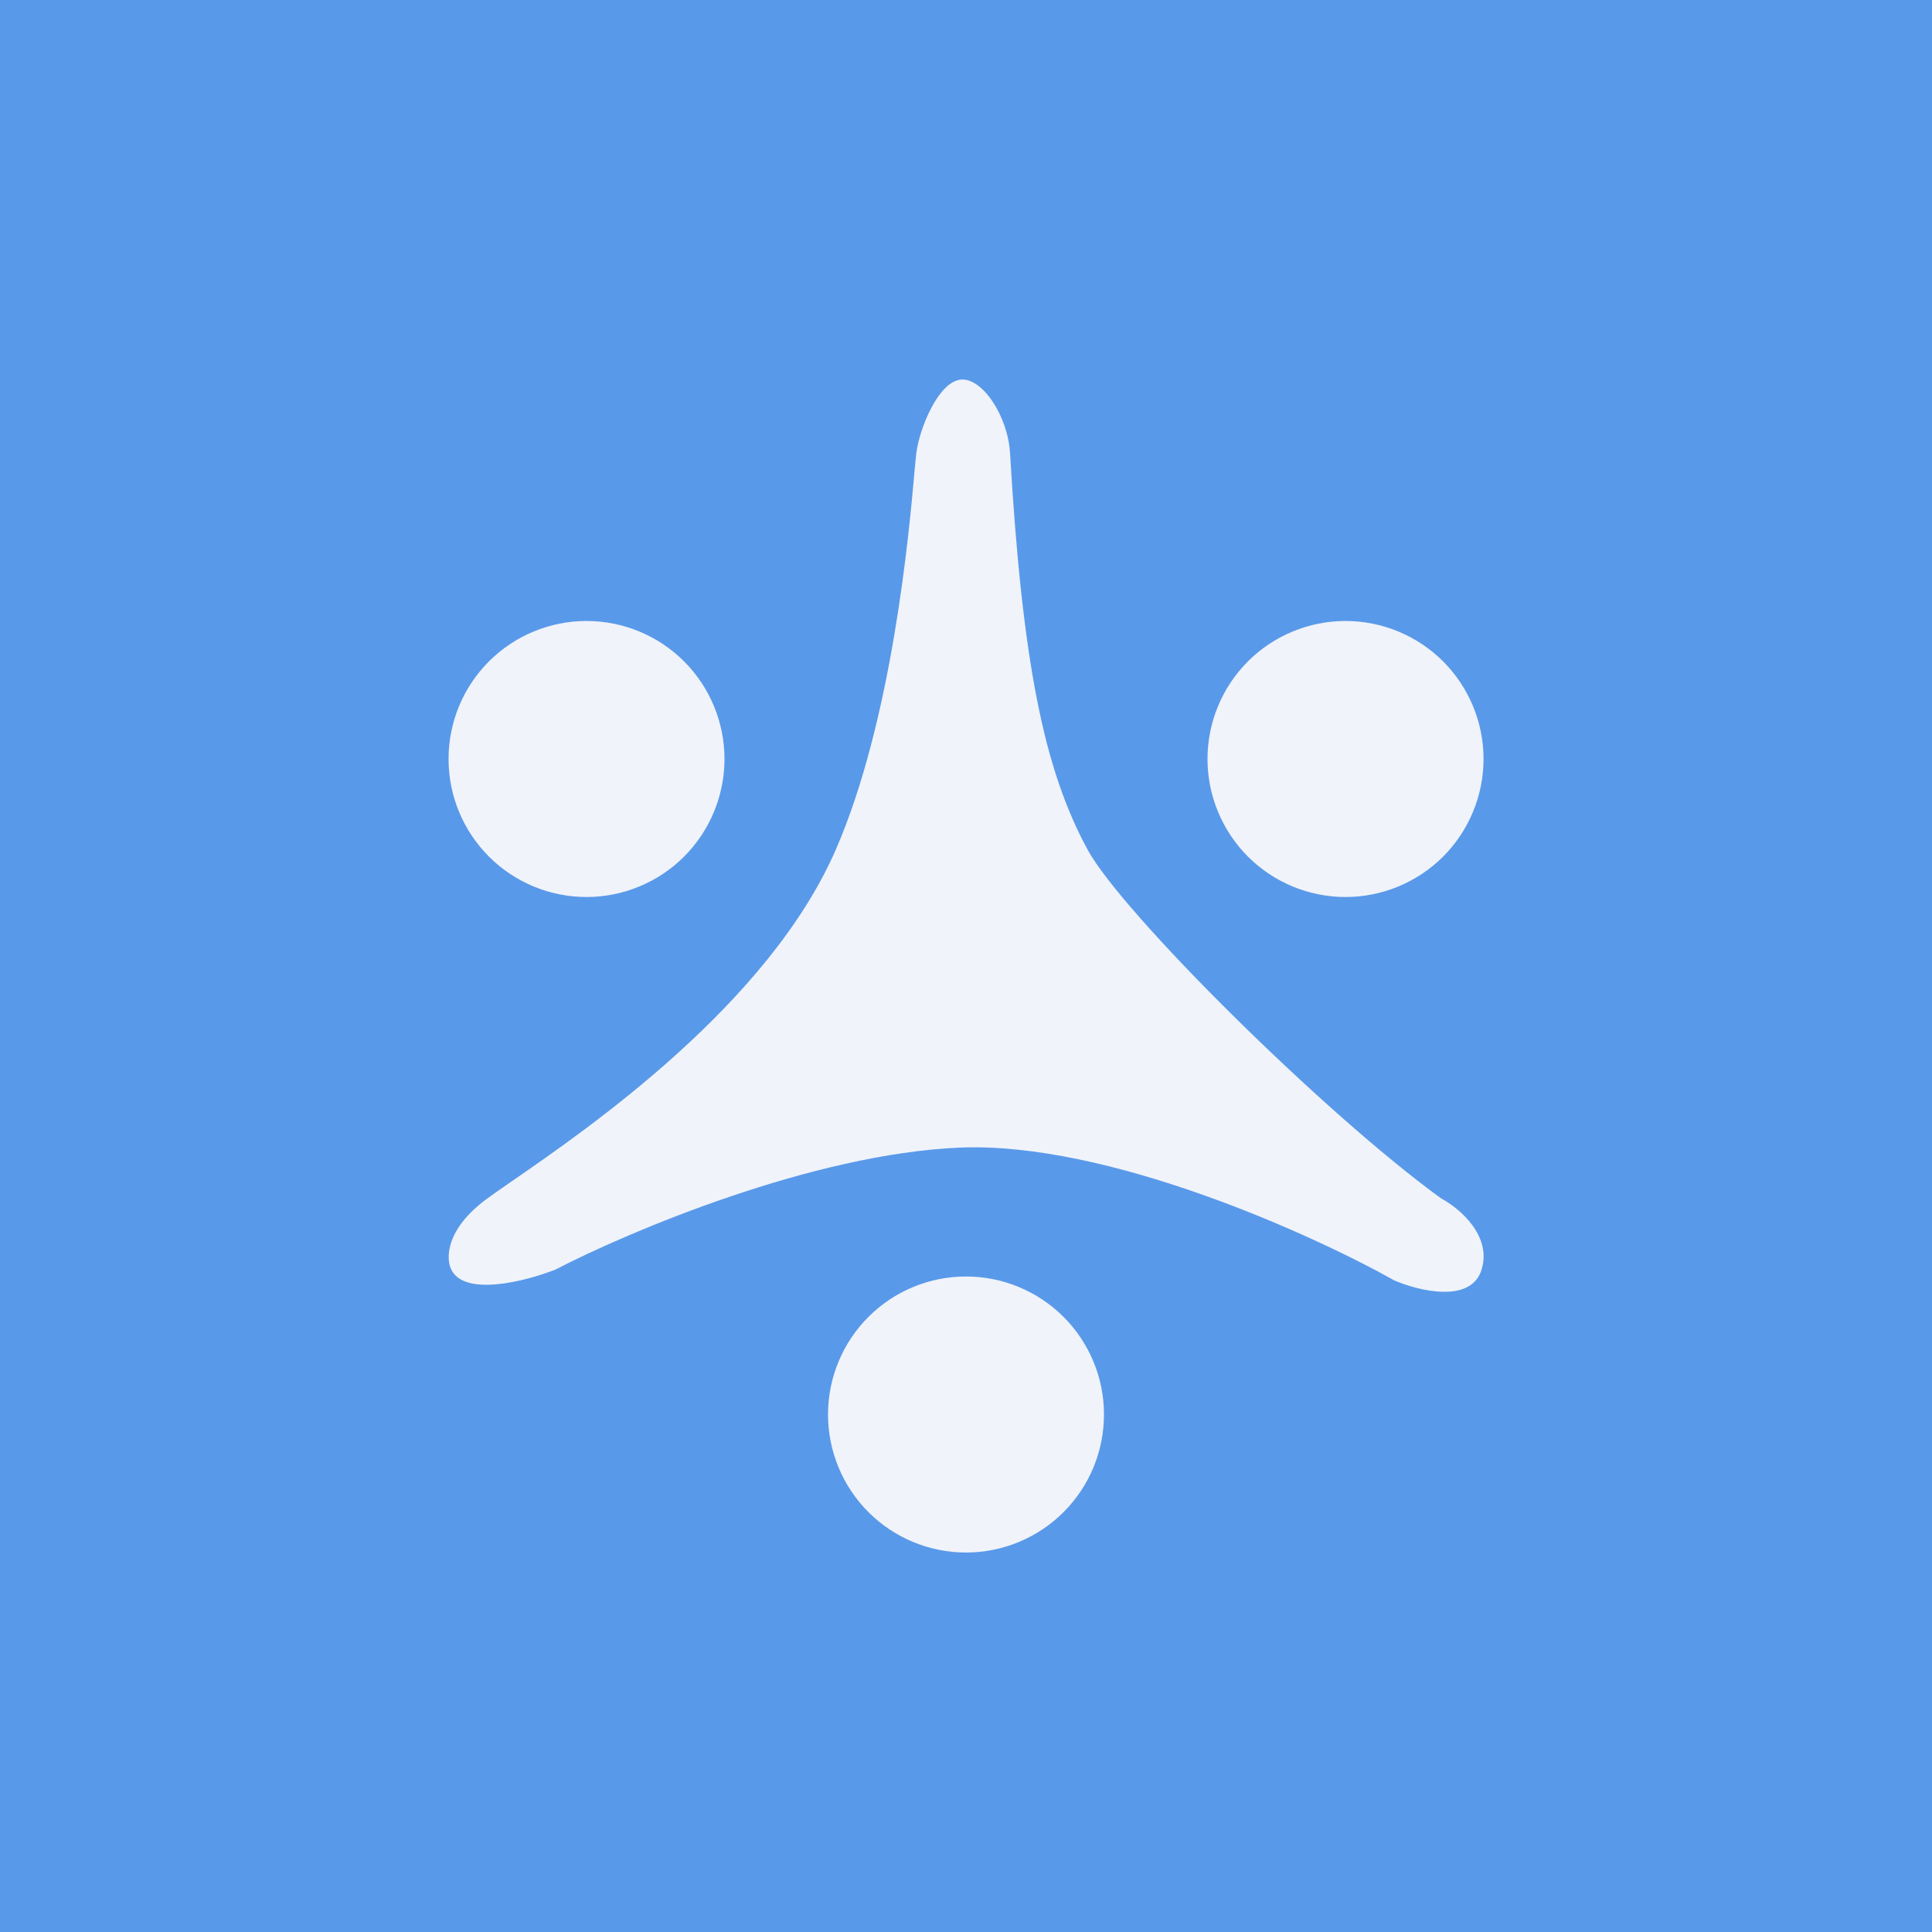 <svg width="24" height="24" viewBox="0 0 24 24" fill="none" xmlns="http://www.w3.org/2000/svg">
<rect x="0" y="0" width="24" height="24" fill="#333333" stroke="none"/>
<g clip-path="url(#clip0_31_18898)">
<path d="M0 0H24V24H0V0Z" fill="#5999E9"/>
<path fill-rule="evenodd" clip-rule="evenodd" d="M5.606 15.771C5.538 15.636 5.533 15.269 6.052 14.889C6.128 14.833 6.234 14.76 6.361 14.672C7.32 14.01 9.546 12.473 10.382 10.556C11.085 8.942 11.294 6.611 11.361 5.849C11.371 5.741 11.378 5.665 11.383 5.627C11.424 5.314 11.654 4.757 11.924 4.717C12.195 4.676 12.52 5.165 12.547 5.627C12.7 8.241 12.969 9.557 13.511 10.556C13.937 11.339 16.448 13.833 17.905 14.889C18.126 15.006 18.535 15.348 18.405 15.771C18.276 16.195 17.63 16.038 17.323 15.907C16.285 15.325 13.752 14.18 11.924 14.256C10.097 14.332 7.813 15.298 6.9 15.771C6.538 15.914 5.773 16.113 5.606 15.771ZM7.286 11.143C7.74 11.143 8.177 10.962 8.498 10.641C8.819 10.319 9 9.883 9 9.428C9 8.974 8.819 8.538 8.498 8.216C8.177 7.895 7.74 7.714 7.286 7.714C6.831 7.714 6.395 7.895 6.074 8.216C5.752 8.538 5.572 8.974 5.572 9.428C5.572 9.883 5.752 10.319 6.074 10.641C6.395 10.962 6.831 11.143 7.286 11.143ZM16.714 11.143C17.169 11.143 17.605 10.962 17.927 10.641C18.248 10.319 18.429 9.883 18.429 9.428C18.429 8.974 18.248 8.538 17.927 8.216C17.605 7.895 17.169 7.714 16.714 7.714C16.26 7.714 15.824 7.895 15.502 8.216C15.181 8.538 15 8.974 15 9.428C15 9.883 15.181 10.319 15.502 10.641C15.824 10.962 16.26 11.143 16.714 11.143ZM13.714 17.571C13.714 18.026 13.534 18.462 13.212 18.784C12.891 19.105 12.455 19.286 12 19.286C11.545 19.286 11.109 19.105 10.788 18.784C10.466 18.462 10.286 18.026 10.286 17.571C10.286 17.117 10.466 16.681 10.788 16.359C11.109 16.038 11.545 15.857 12 15.857C12.455 15.857 12.891 16.038 13.212 16.359C13.534 16.681 13.714 17.117 13.714 17.571Z" fill="#F0F3FA"/>
</g>
<defs>
<clipPath id="clip0_31_18898">
<rect width="24" height="24" fill="white"/>
</clipPath>
</defs>
</svg>
